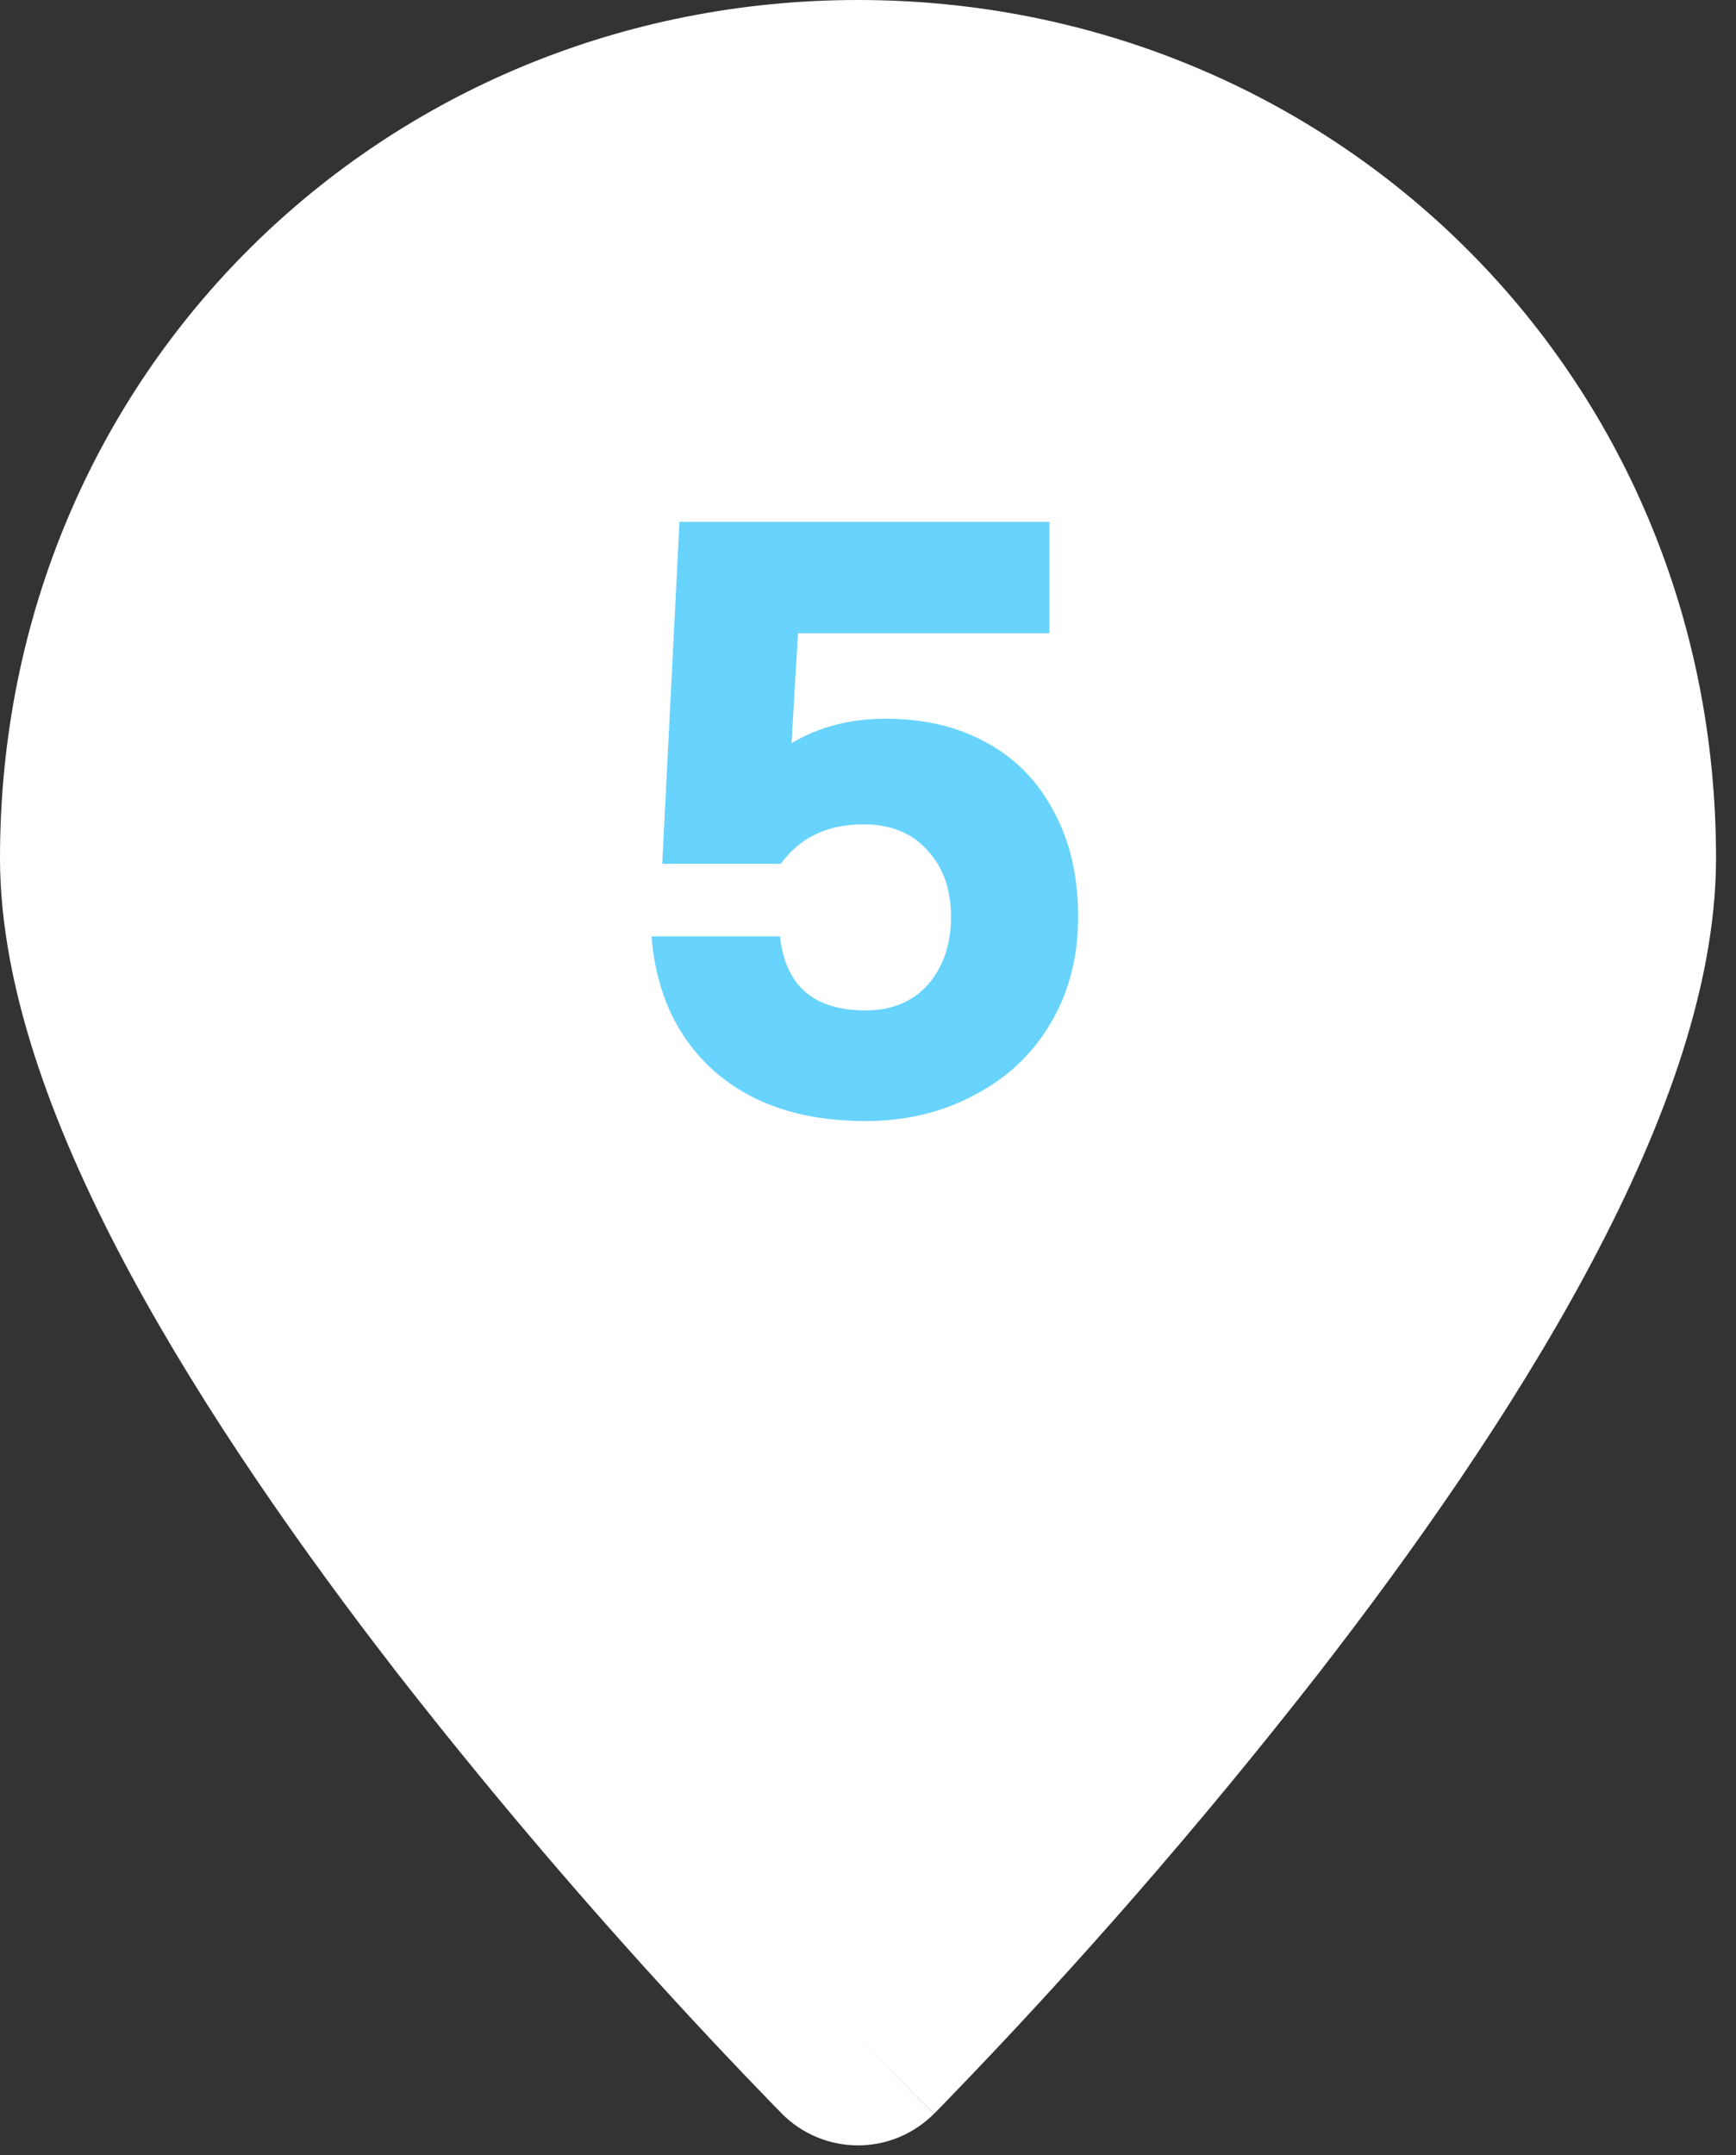 <svg width="58" height="72" viewBox="0 0 58 72" fill="none" xmlns="http://www.w3.org/2000/svg">
<rect x="0" y="0" width="58" height="72" fill="#333333" stroke="none"/>
<path fill-rule="evenodd" clip-rule="evenodd" d="M28.667 68.083L31.204 70.613C30.871 70.947 30.475 71.213 30.039 71.394C29.604 71.575 29.137 71.668 28.665 71.668C28.193 71.668 27.726 71.575 27.29 71.394C26.855 71.213 26.459 70.947 26.126 70.613L26.105 70.588L26.044 70.527L25.822 70.301C24.558 69 23.316 67.679 22.095 66.338C19.029 62.979 16.093 59.503 13.294 55.918C10.098 51.797 6.83 47.139 4.347 42.538C1.917 38.026 0 33.139 0 28.667C0 12.402 12.871 0 28.667 0C44.462 0 57.333 12.402 57.333 28.667C57.333 33.139 55.416 38.026 52.987 42.534C50.504 47.142 47.239 51.797 44.039 55.918C40.124 60.933 35.942 65.735 31.512 70.301L31.29 70.527L31.229 70.588L31.207 70.61L28.667 68.083ZM28.667 39.417C31.518 39.417 34.252 38.284 36.268 36.268C38.284 34.252 39.417 31.518 39.417 28.667C39.417 25.816 38.284 23.081 36.268 21.065C34.252 19.049 31.518 17.917 28.667 17.917C25.816 17.917 23.081 19.049 21.065 21.065C19.049 23.081 17.917 25.816 17.917 28.667C17.917 31.518 19.049 34.252 21.065 36.268C23.081 38.284 25.816 39.417 28.667 39.417Z" fill="white"/>
<circle cx="29.498" cy="29.332" r="17.498" fill="white"/>
<path d="M28.917 37.45C26.821 37.45 25.141 36.898 23.877 35.794C22.629 34.69 21.925 33.185 21.765 31.282H26.061C26.237 32.929 27.189 33.754 28.917 33.754C29.797 33.754 30.493 33.465 31.005 32.889C31.517 32.297 31.773 31.546 31.773 30.634C31.773 29.706 31.509 28.962 30.981 28.401C30.469 27.826 29.757 27.538 28.845 27.538C27.645 27.538 26.725 27.977 26.085 28.858H22.125L22.701 17.433H35.061V21.154H26.661L26.445 24.826C27.357 24.282 28.405 24.009 29.589 24.009C30.869 24.009 31.989 24.273 32.949 24.802C33.925 25.329 34.677 26.098 35.205 27.105C35.749 28.098 36.021 29.273 36.021 30.634C36.021 31.977 35.709 33.169 35.085 34.209C34.477 35.233 33.629 36.026 32.541 36.586C31.469 37.161 30.261 37.45 28.917 37.45Z" fill="#68D3FD"/>
</svg>
